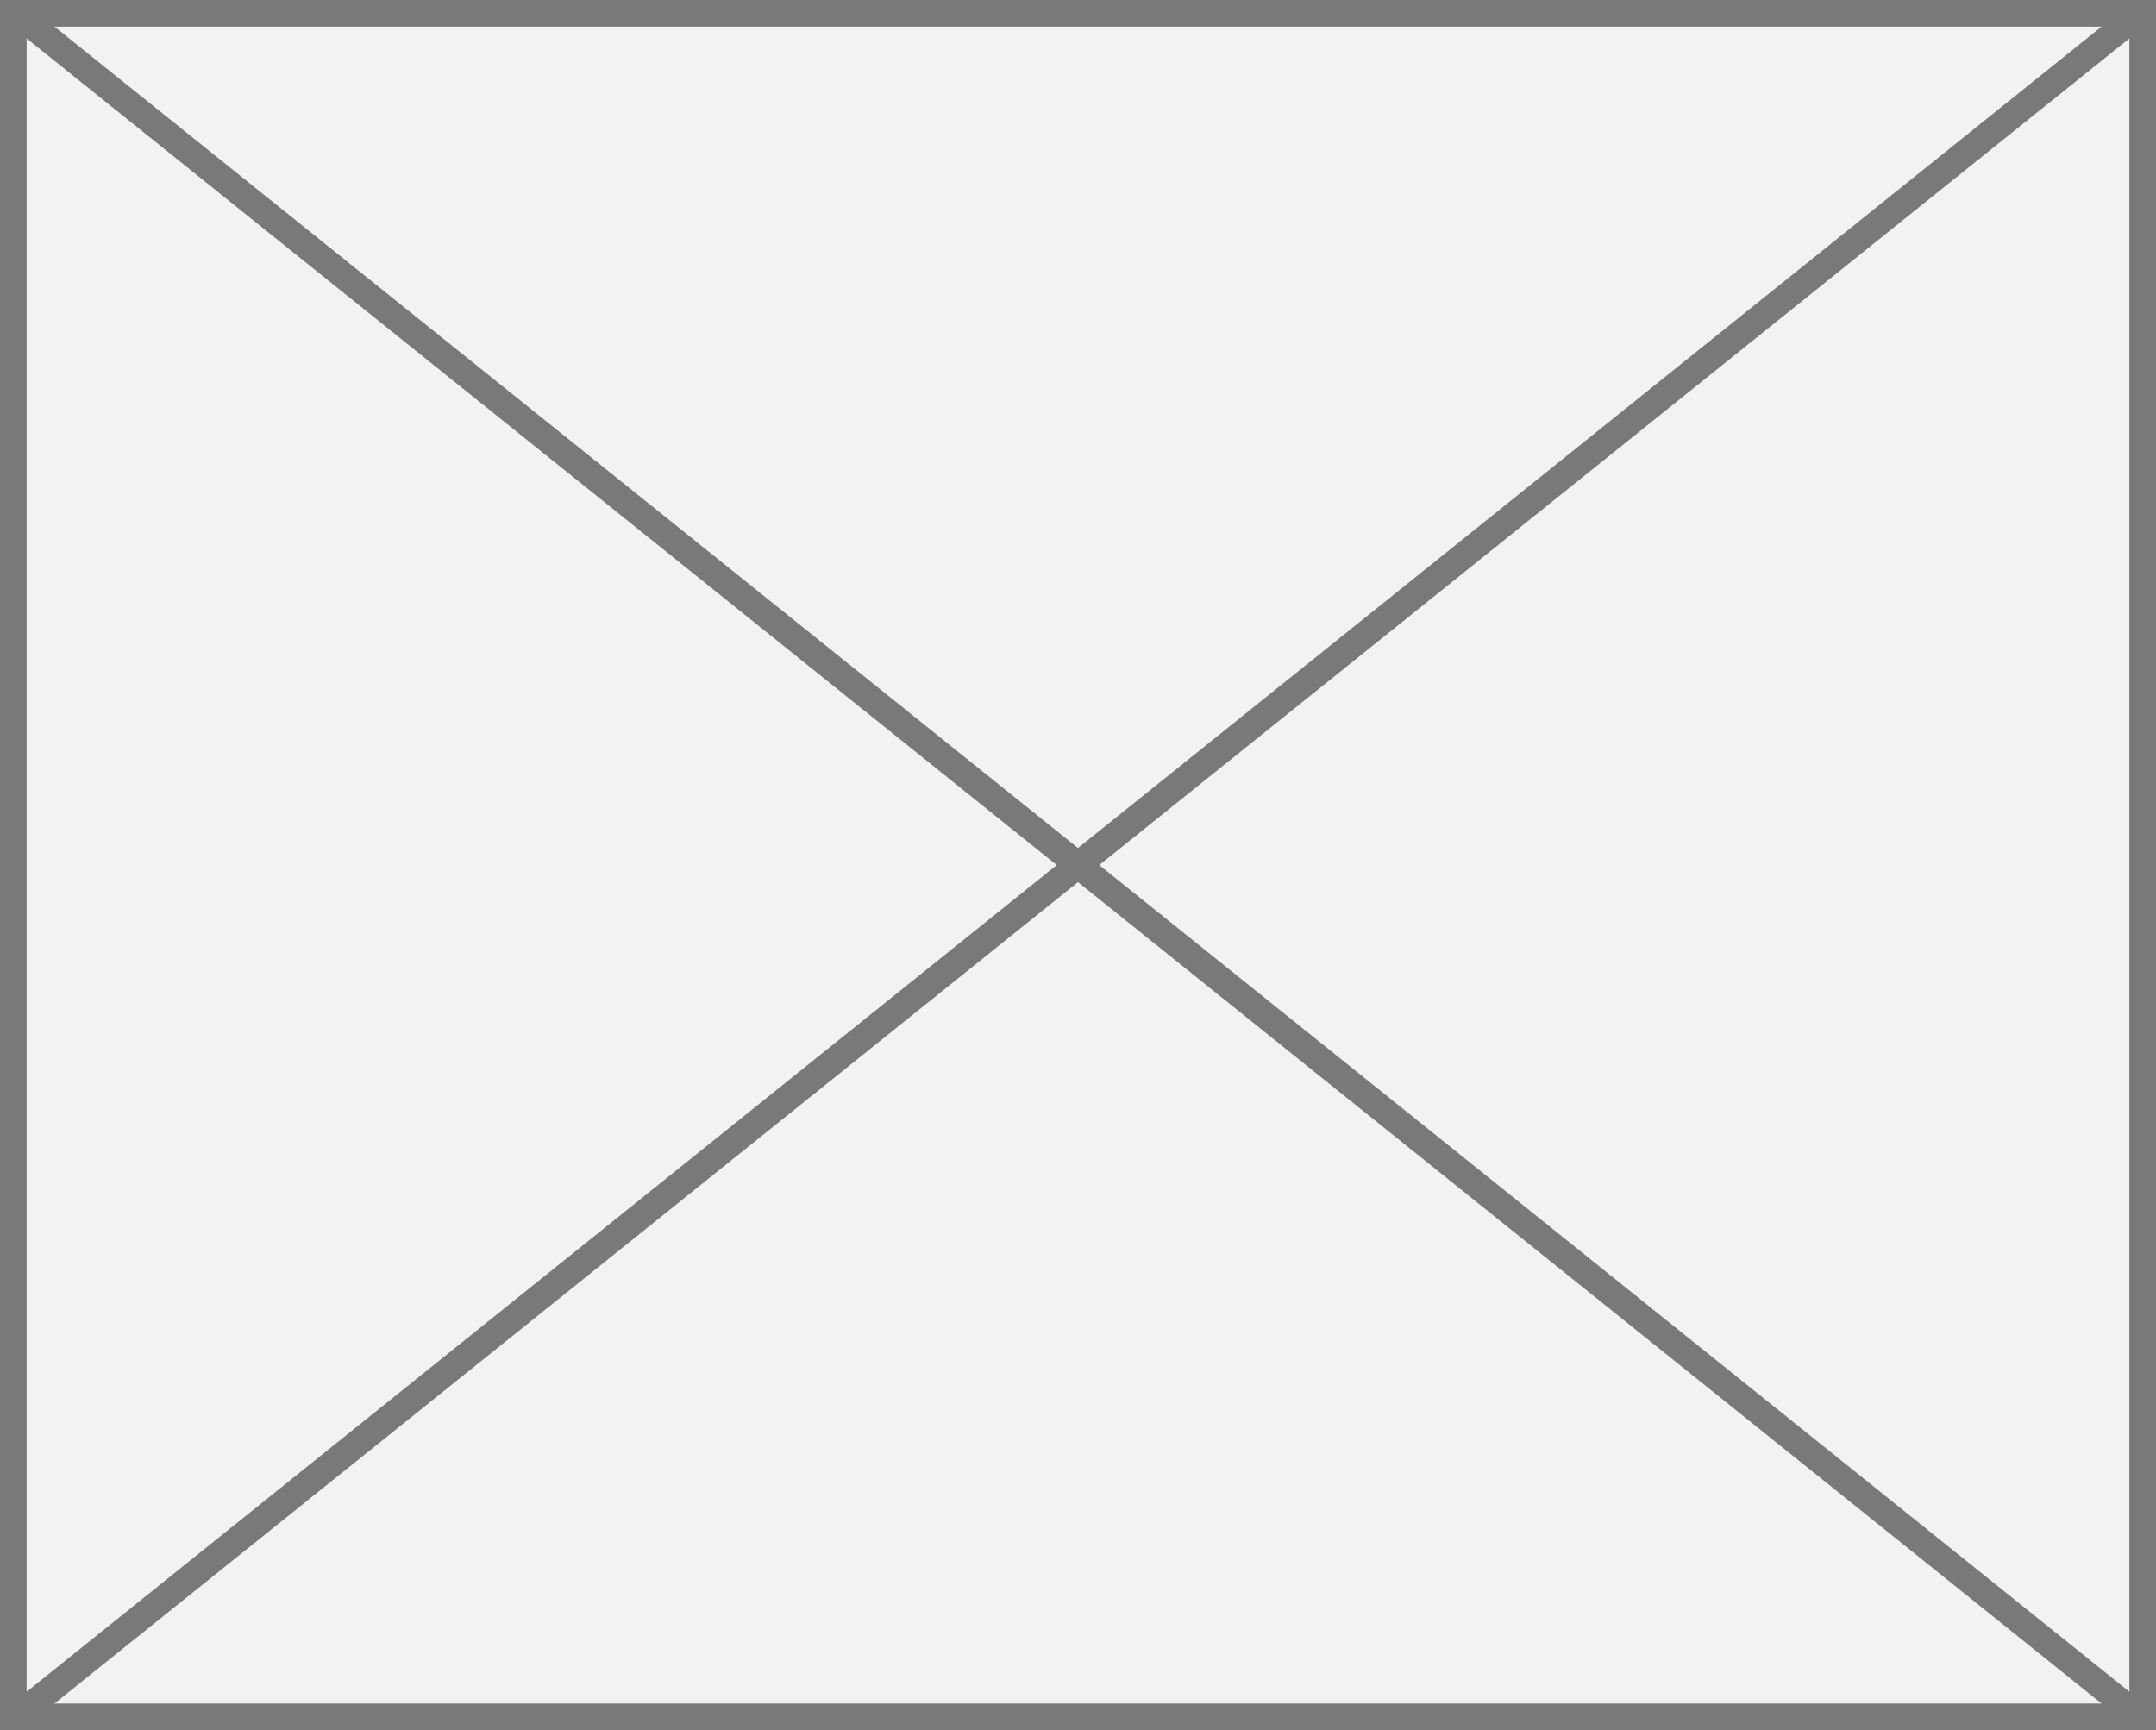 ﻿<?xml version="1.0" encoding="utf-8"?>
<svg version="1.1" xmlns:xlink="http://www.w3.org/1999/xlink" width="81px" height="65px" xmlns="http://www.w3.org/2000/svg">
  <rect width="100%" height="100%" fill="#333333" stroke="none"/>
  <g transform="matrix(1 0 0 1 -259 -1490 )">
    <path d="M 259.5 1490.5  L 339.5 1490.5  L 339.5 1554.5  L 259.5 1554.5  L 259.5 1490.5  Z " fill-rule="nonzero" fill="#f2f2f2" stroke="none" />
    <path d="M 259.5 1490.5  L 339.5 1490.5  L 339.5 1554.5  L 259.5 1554.5  L 259.5 1490.5  Z " stroke-width="1" stroke="#797979" fill="none" />
    <path d="M 259.486 1490.39  L 339.514 1554.61  M 339.514 1490.39  L 259.486 1554.61  " stroke-width="1" stroke="#797979" fill="none" />
  </g>
</svg>
